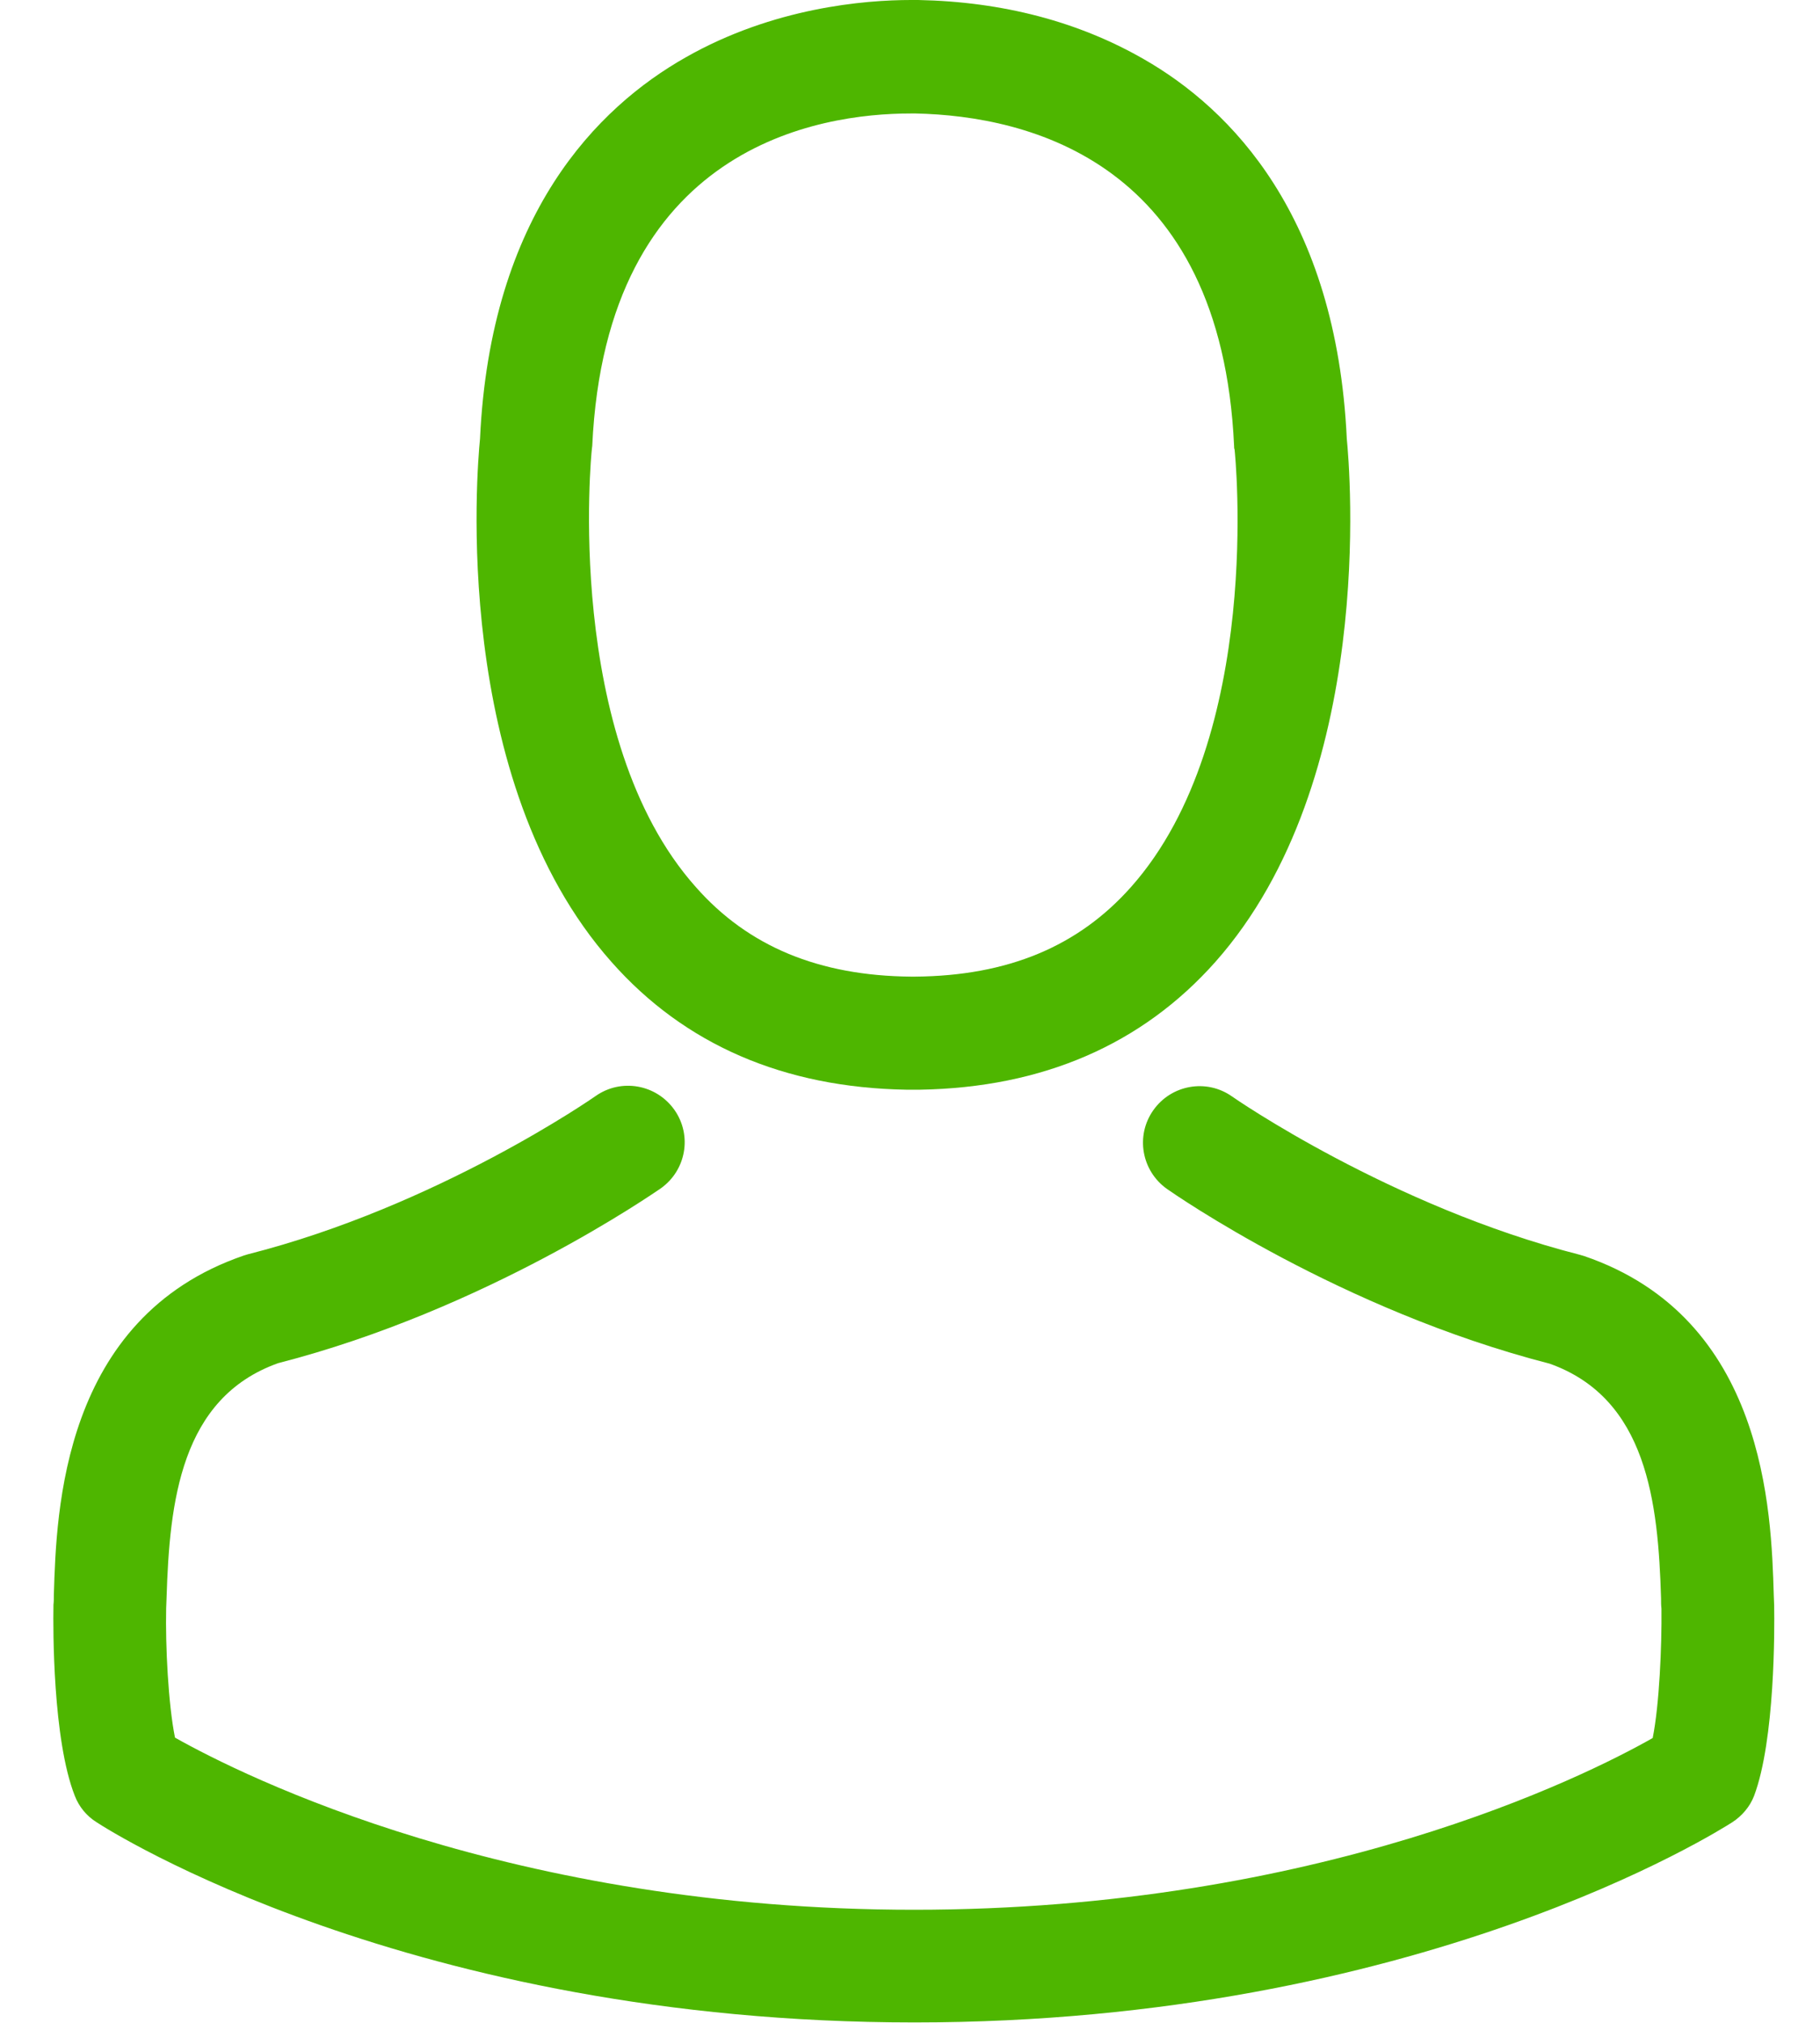 <?xml version="1.0" encoding="UTF-8" standalone="no"?>
<svg width="27px" height="30px" viewBox="0 0 27 30" version="1.1" xmlns="http://www.w3.org/2000/svg" xmlns:xlink="http://www.w3.org/1999/xlink">
    <!-- Generator: Sketch 50.2 (55047) - http://www.bohemiancoding.com/sketch -->
    <title>avatar</title>
    <desc>Created with Sketch.</desc>
    <defs></defs>
    <g id="Symbols" stroke="none" stroke-width="1" fill="none" fill-rule="evenodd">
        <g id="Header-!!!" transform="translate(-1140, -105)" fill="#4EB600" fill-rule="nonzero">
            <g id="Header">
                <g id="Login" transform="translate(1132.781, 100)">
                    <g id="avatar">
                        <g transform="translate(8.006, 5)">
                            <path d="M12.661,16.161 C12.692,16.161 12.723,16.161 12.76,16.161 C12.773,16.161 12.785,16.161 12.798,16.161 C12.816,16.161 12.841,16.161 12.86,16.161 C14.681,16.13 16.154,15.491 17.242,14.267 C19.635,11.571 19.237,6.95 19.193,6.509 C19.038,3.199 17.472,1.615 16.179,0.876 C15.216,0.323 14.091,0.025 12.835,0 L12.791,0 C12.785,0 12.773,0 12.767,0 L12.729,0 C12.039,0 10.684,0.112 9.385,0.851 C8.08,1.59 6.489,3.174 6.334,6.509 C6.29,6.95 5.892,11.571 8.285,14.267 C9.367,15.491 10.84,16.13 12.661,16.161 Z M7.993,6.665 C7.993,6.646 7.999,6.627 7.999,6.615 C8.204,2.161 11.368,1.683 12.723,1.683 L12.748,1.683 C12.76,1.683 12.779,1.683 12.798,1.683 C14.476,1.72 17.329,2.404 17.521,6.615 C17.521,6.634 17.521,6.652 17.528,6.665 C17.534,6.708 17.969,10.932 15.992,13.155 C15.209,14.037 14.165,14.472 12.791,14.484 C12.779,14.484 12.773,14.484 12.76,14.484 C12.748,14.484 12.742,14.484 12.729,14.484 C11.362,14.472 10.312,14.037 9.535,13.155 C7.564,10.944 7.987,6.702 7.993,6.665 Z" id="Shape"></path>
                            <path d="M25.533,23.826 C25.533,23.82 25.533,23.814 25.533,23.807 C25.533,23.758 25.527,23.708 25.527,23.652 C25.49,22.422 25.409,19.547 22.711,18.627 C22.693,18.621 22.668,18.615 22.649,18.609 C19.846,17.894 17.515,16.28 17.49,16.261 C17.111,15.994 16.589,16.087 16.322,16.466 C16.055,16.845 16.148,17.366 16.527,17.634 C16.633,17.708 19.106,19.429 22.202,20.224 C23.65,20.739 23.812,22.286 23.855,23.702 C23.855,23.758 23.855,23.807 23.861,23.857 C23.867,24.416 23.83,25.28 23.731,25.776 C22.724,26.348 18.777,28.323 12.773,28.323 C6.794,28.323 2.822,26.342 1.809,25.77 C1.709,25.273 1.666,24.41 1.678,23.851 C1.678,23.801 1.684,23.752 1.684,23.696 C1.728,22.28 1.89,20.733 3.338,20.217 C6.433,19.422 8.907,17.696 9.012,17.627 C9.392,17.36 9.485,16.839 9.218,16.46 C8.95,16.081 8.428,15.988 8.049,16.255 C8.024,16.273 5.706,17.888 2.89,18.602 C2.865,18.609 2.847,18.615 2.828,18.621 C0.131,19.547 0.05,22.422 0.012,23.646 C0.012,23.702 0.012,23.752 0.006,23.801 C0.006,23.807 0.006,23.814 0.006,23.82 C-3.35755729e-15,24.143 -0.006,25.801 0.323,26.634 C0.385,26.795 0.497,26.932 0.646,27.025 C0.833,27.149 5.302,29.994 12.779,29.994 C20.256,29.994 24.725,27.143 24.912,27.025 C25.055,26.932 25.173,26.795 25.235,26.634 C25.546,25.807 25.539,24.149 25.533,23.826 Z" id="Shape"></path>
                        </g>
                    </g>
                </g>
            </g>
        </g>
    </g>
</svg>